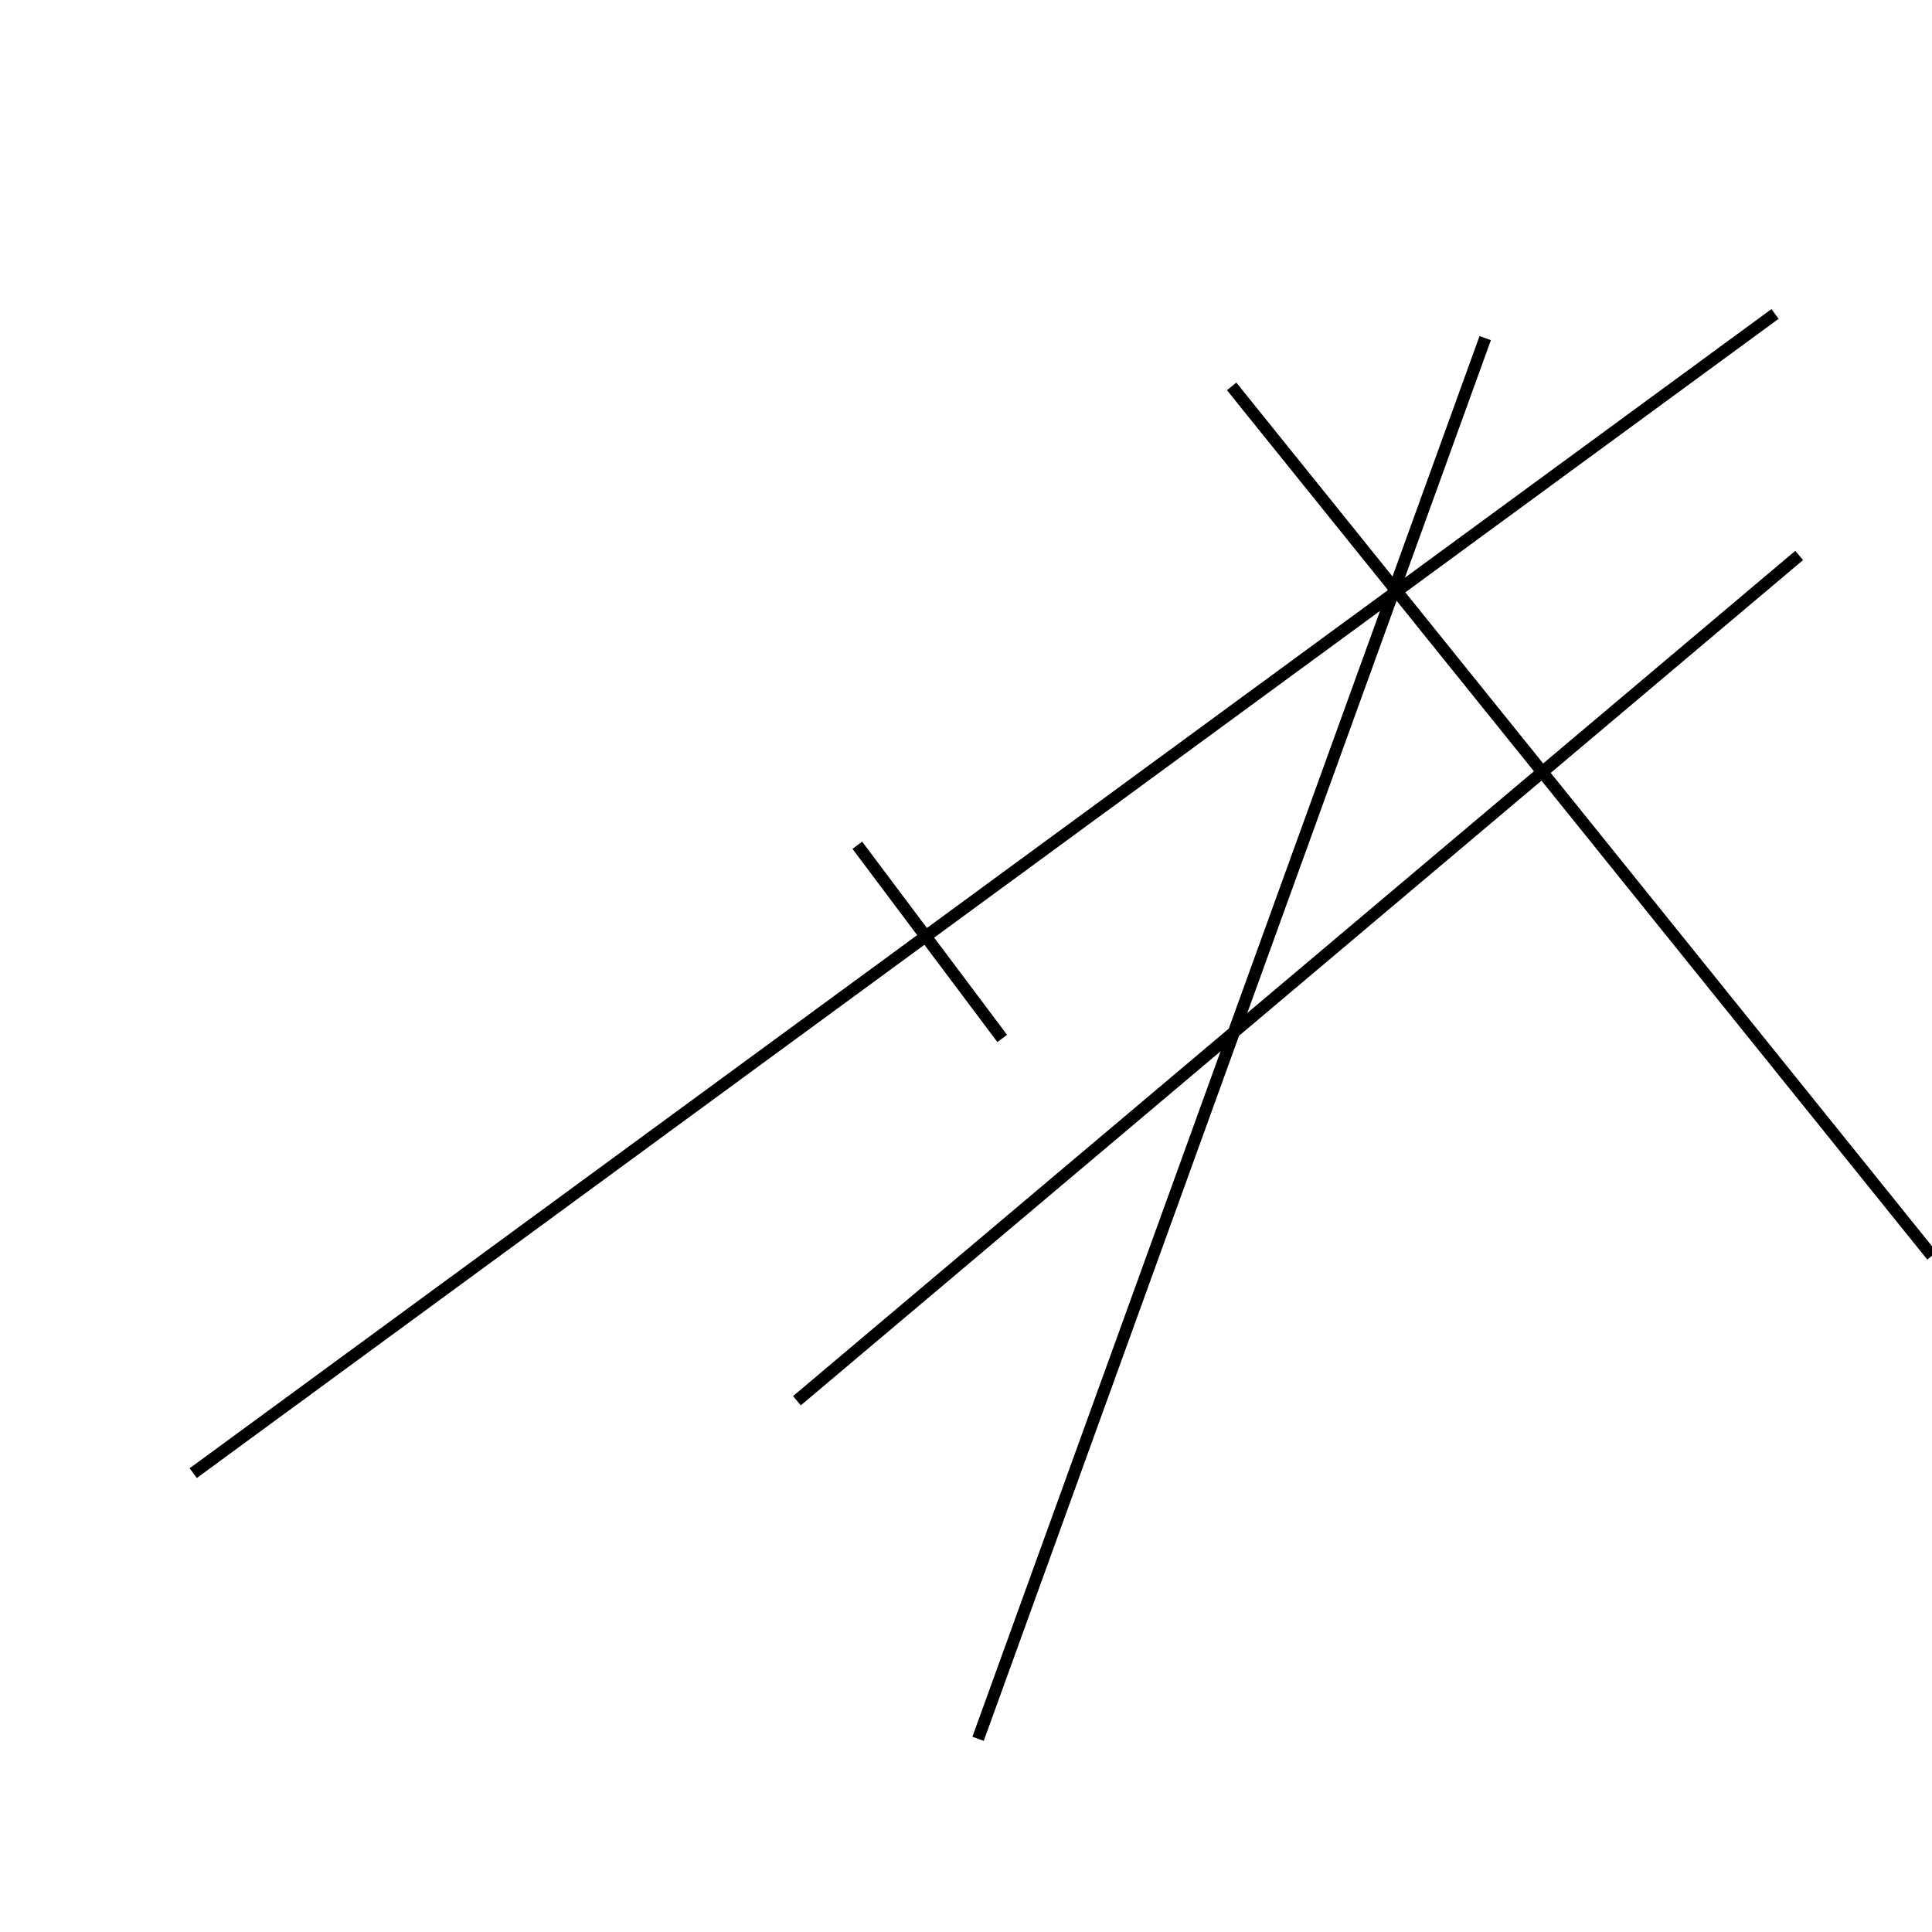 <?xml version="1.0" encoding="utf-8" ?>
<svg baseProfile="full" height="160" version="1.1" width="160" xmlns="http://www.w3.org/2000/svg" xmlns:ev="http://www.w3.org/2001/xml-events" xmlns:xlink="http://www.w3.org/1999/xlink"><defs /><line stroke="black" stroke-width="1" x1="160" x2="102" y1="104" y2="32" /><line stroke="black" stroke-width="1" x1="149" x2="66" y1="46" y2="116" /><line stroke="black" stroke-width="1" x1="83" x2="71" y1="86" y2="70" /><line stroke="black" stroke-width="1" x1="81" x2="123" y1="144" y2="28" /><line stroke="black" stroke-width="1" x1="16" x2="147" y1="122" y2="26" /></svg>